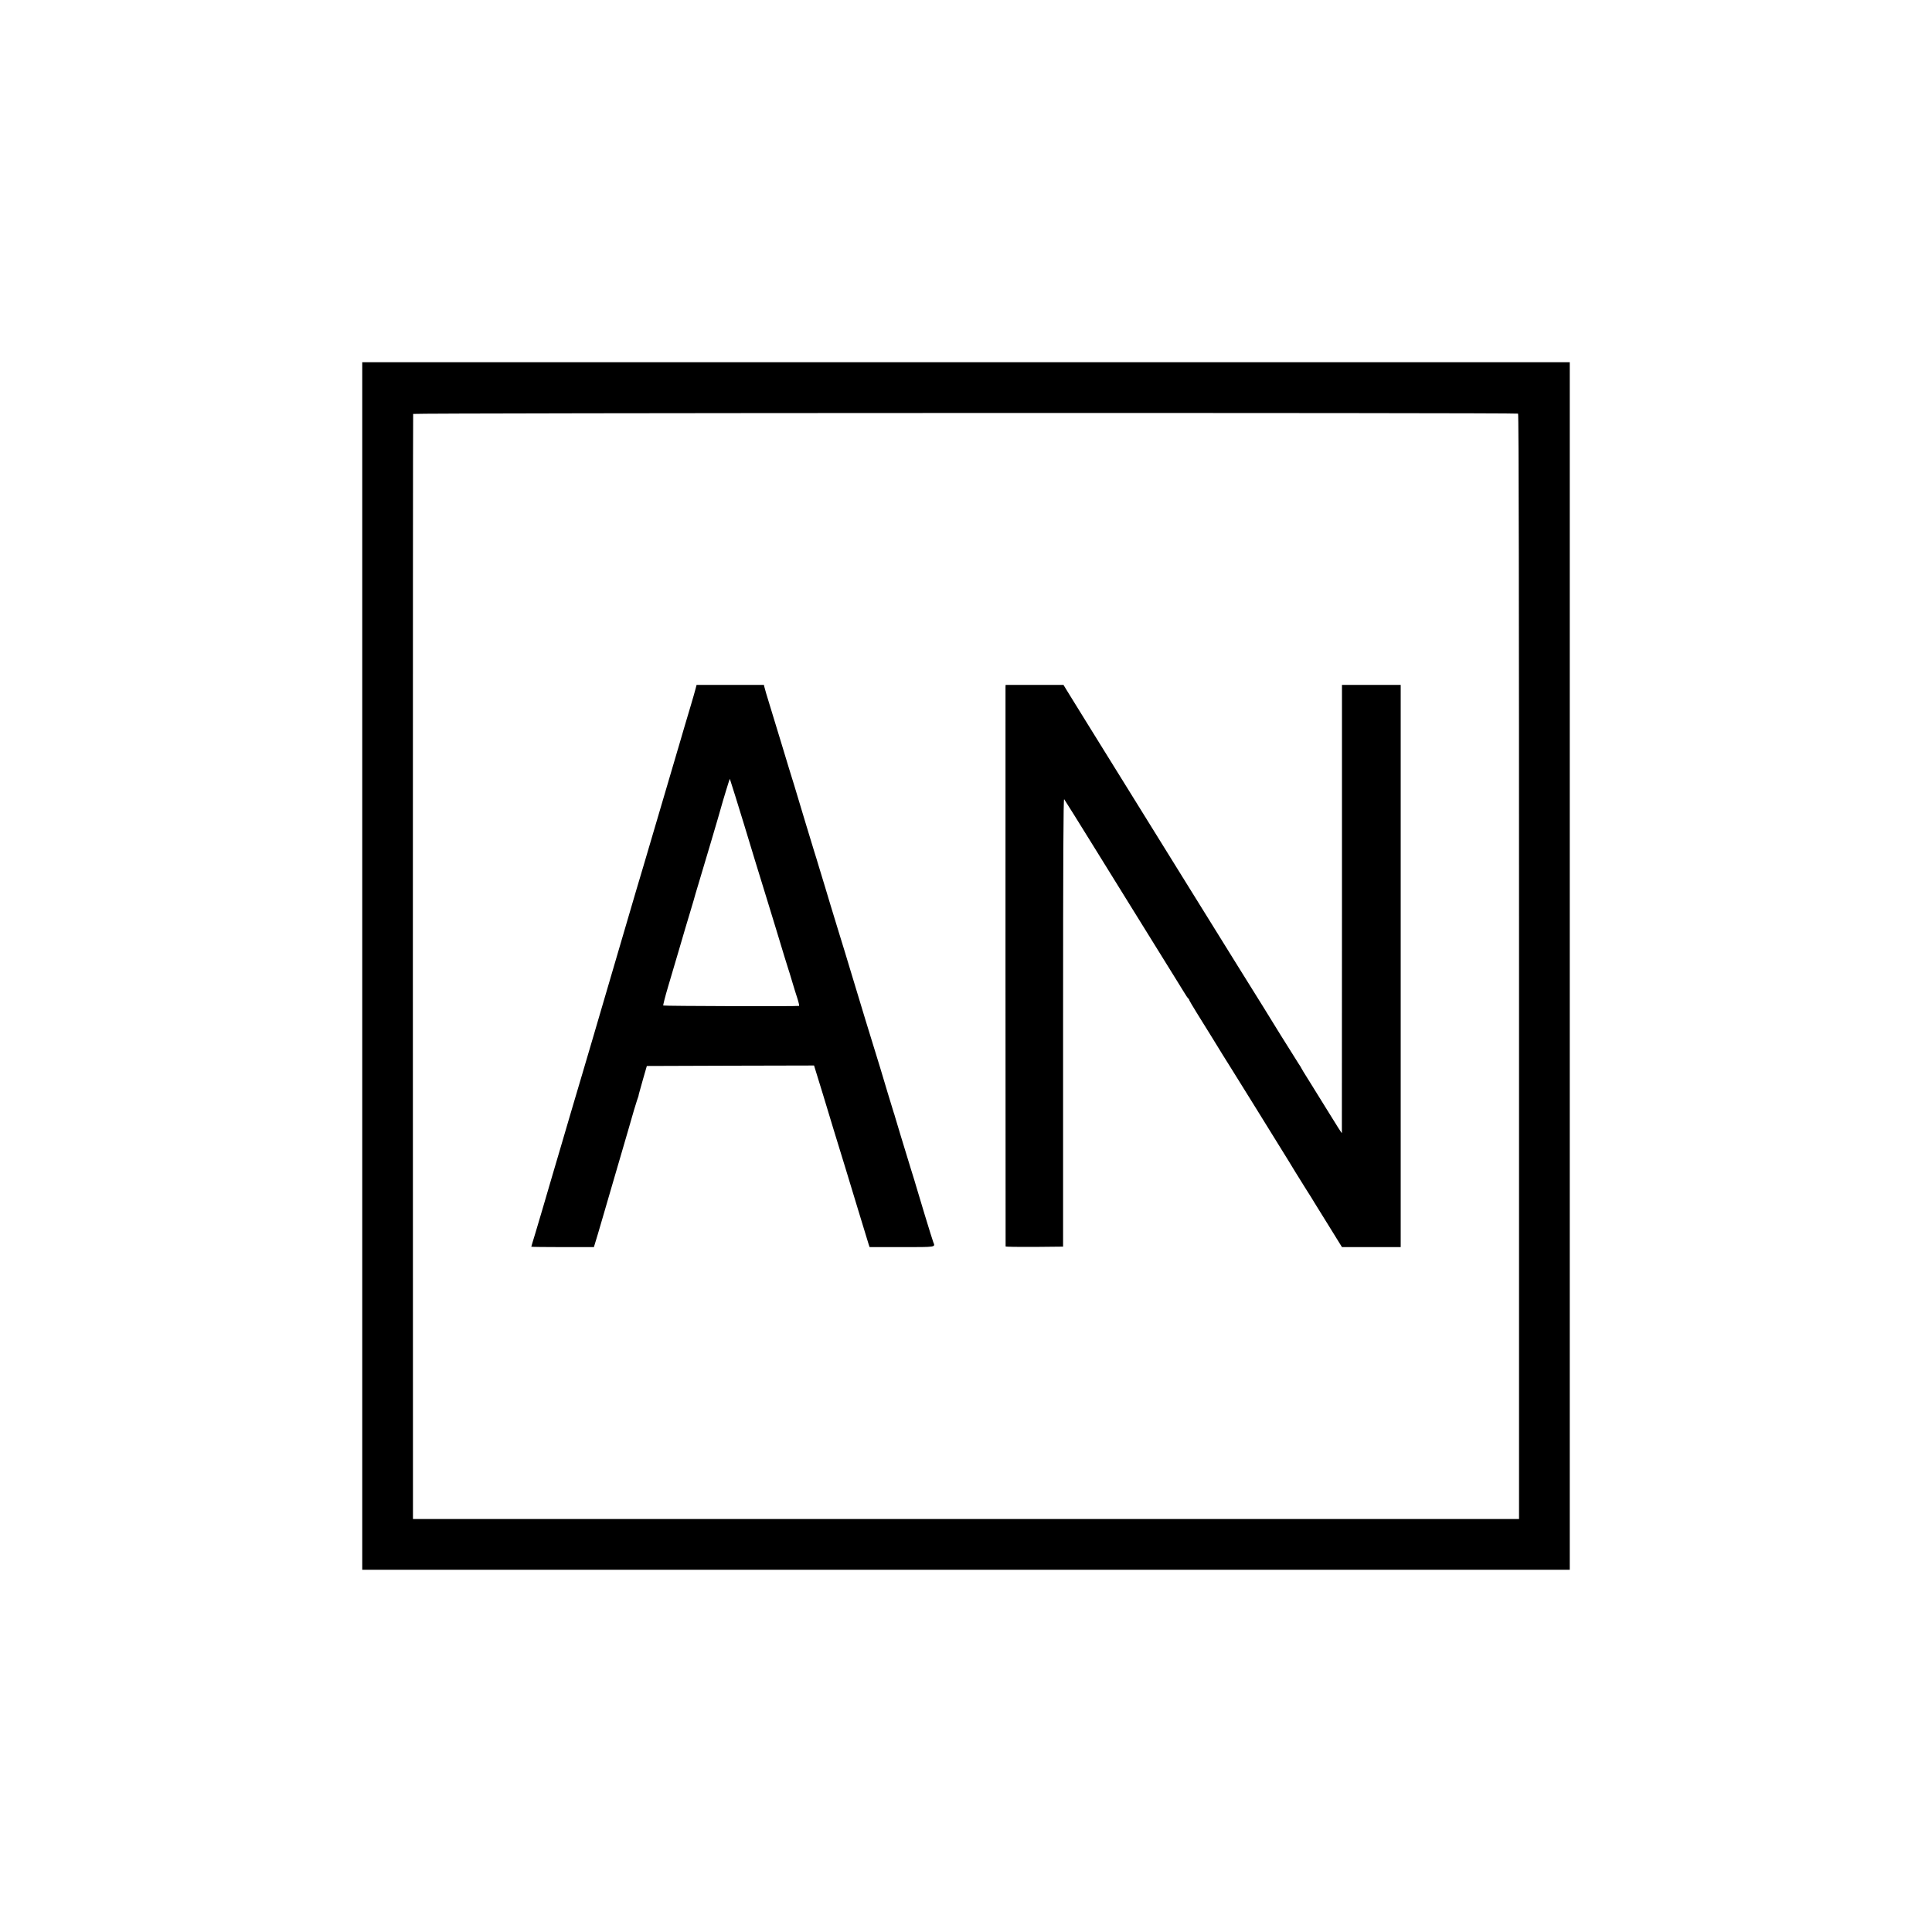 <?xml version="1.0" standalone="no"?>
<!DOCTYPE svg PUBLIC "-//W3C//DTD SVG 20010904//EN"
 "http://www.w3.org/TR/2001/REC-SVG-20010904/DTD/svg10.dtd">
<svg version="1.0" xmlns="http://www.w3.org/2000/svg"
 width="2000pt" height="2000pt" viewBox="0 0 2000 2000"
 preserveAspectRatio="xMidYMid meet">
<g transform="translate(0,2000) scale(0.1,-0.1)"
fill="#000000" stroke="none">
<path d="M3750 10000 l0 -6250 6250 0 6250 0 0 6250 0 6250 -6250 0 -6250 0 0
-6250z m11965 5718 c7 -4 10 -1921 10 -5725 l0 -5718 -5725 0 -5725 0 -1 5715
c0 3143 1 5720 3 5725 4 11 11421 14 11438 3z"/>
<path d="M7200 12868 c-6 -24 -29 -104 -51 -178 -22 -74 -51 -171 -64 -215
-25 -83 -58 -196 -60 -205 -1 -3 -7 -25 -15 -50 -7 -25 -14 -49 -16 -55 -1 -5
-50 -172 -109 -370 -139 -471 -167 -567 -227 -770 -27 -93 -59 -199 -70 -235
-11 -36 -22 -74 -25 -85 -13 -46 -336 -1146 -358 -1220 -13 -44 -40 -136 -60
-205 -20 -69 -72 -244 -115 -390 -43 -146 -94 -319 -114 -385 -19 -66 -71
-244 -116 -395 -45 -151 -84 -284 -87 -295 -12 -44 -187 -638 -204 -689 -5
-16 -9 -31 -9 -32 0 -2 146 -4 324 -4 l324 0 10 33 c6 17 20 64 31 102 11 39
38 131 60 205 22 74 60 207 86 295 83 286 113 387 165 565 28 96 57 198 65
225 8 28 21 69 29 93 8 23 15 44 16 47 0 3 0 6 1 8 0 1 2 9 4 17 2 8 21 76 42
150 l39 135 866 3 865 2 93 -302 c50 -167 100 -330 110 -363 46 -151 93 -304
125 -407 19 -62 77 -255 130 -428 53 -173 101 -330 106 -347 l11 -33 334 0
c361 0 347 -2 325 52 -9 20 -167 540 -177 578 -2 8 -26 89 -55 180 -66 214
-159 521 -164 540 -2 8 -8 29 -14 45 -17 55 -113 369 -121 400 -5 17 -13 44
-18 60 -21 63 -276 899 -322 1055 -15 52 -65 214 -110 360 -45 146 -84 274
-87 285 -3 11 -25 83 -48 160 -24 77 -55 181 -70 230 -15 50 -35 117 -46 150
-31 102 -167 548 -177 585 -6 19 -20 65 -31 103 -36 114 -57 184 -129 422 -39
127 -94 307 -122 400 -29 94 -55 180 -57 193 l-5 22 -349 0 -348 0 -11 -42z
m413 -1113 c31 -99 71 -232 91 -295 43 -144 185 -608 231 -755 51 -167 153
-498 186 -610 17 -55 34 -111 39 -125 5 -14 23 -72 40 -130 17 -58 42 -138 55
-177 13 -40 20 -74 17 -76 -12 -6 -1400 -2 -1406 4 -3 3 19 91 50 195 31 104
83 279 115 389 33 110 61 207 63 215 2 8 25 85 51 170 26 85 50 169 54 185 5
17 18 62 30 100 27 87 231 775 235 795 10 40 89 300 91 298 1 -2 27 -84 58
-183z"/>
<path d="M10409 12888 c-1 -24 0 -5777 1 -5791 0 -4 134 -6 298 -5 l297 3 0
2322 c0 1702 3 2319 11 2310 6 -7 154 -244 329 -527 175 -283 332 -537 350
-565 17 -27 128 -205 245 -395 117 -190 227 -367 245 -395 17 -27 49 -79 71
-115 21 -36 42 -66 47 -68 4 -2 7 -8 7 -12 0 -5 35 -64 77 -132 42 -68 113
-181 157 -253 93 -152 160 -260 197 -318 15 -23 127 -204 250 -402 201 -326
268 -433 348 -562 14 -23 46 -75 70 -115 25 -40 76 -122 114 -183 39 -60 75
-119 81 -130 6 -11 74 -120 150 -242 l138 -223 304 0 304 0 0 2910 0 2910
-304 0 -304 0 0 -2317 c-1 -1275 -1 -2320 -1 -2322 -1 -5 -50 72 -165 259
-100 162 -89 145 -178 287 -43 68 -78 125 -78 128 0 2 -13 24 -29 47 -16 24
-100 158 -187 298 -86 140 -167 271 -179 290 -13 19 -389 625 -836 1345 -447
721 -887 1429 -977 1575 -91 146 -185 298 -209 338 l-44 72 -300 0 -299 0 -1
-22z"/>
</g>
</svg>
